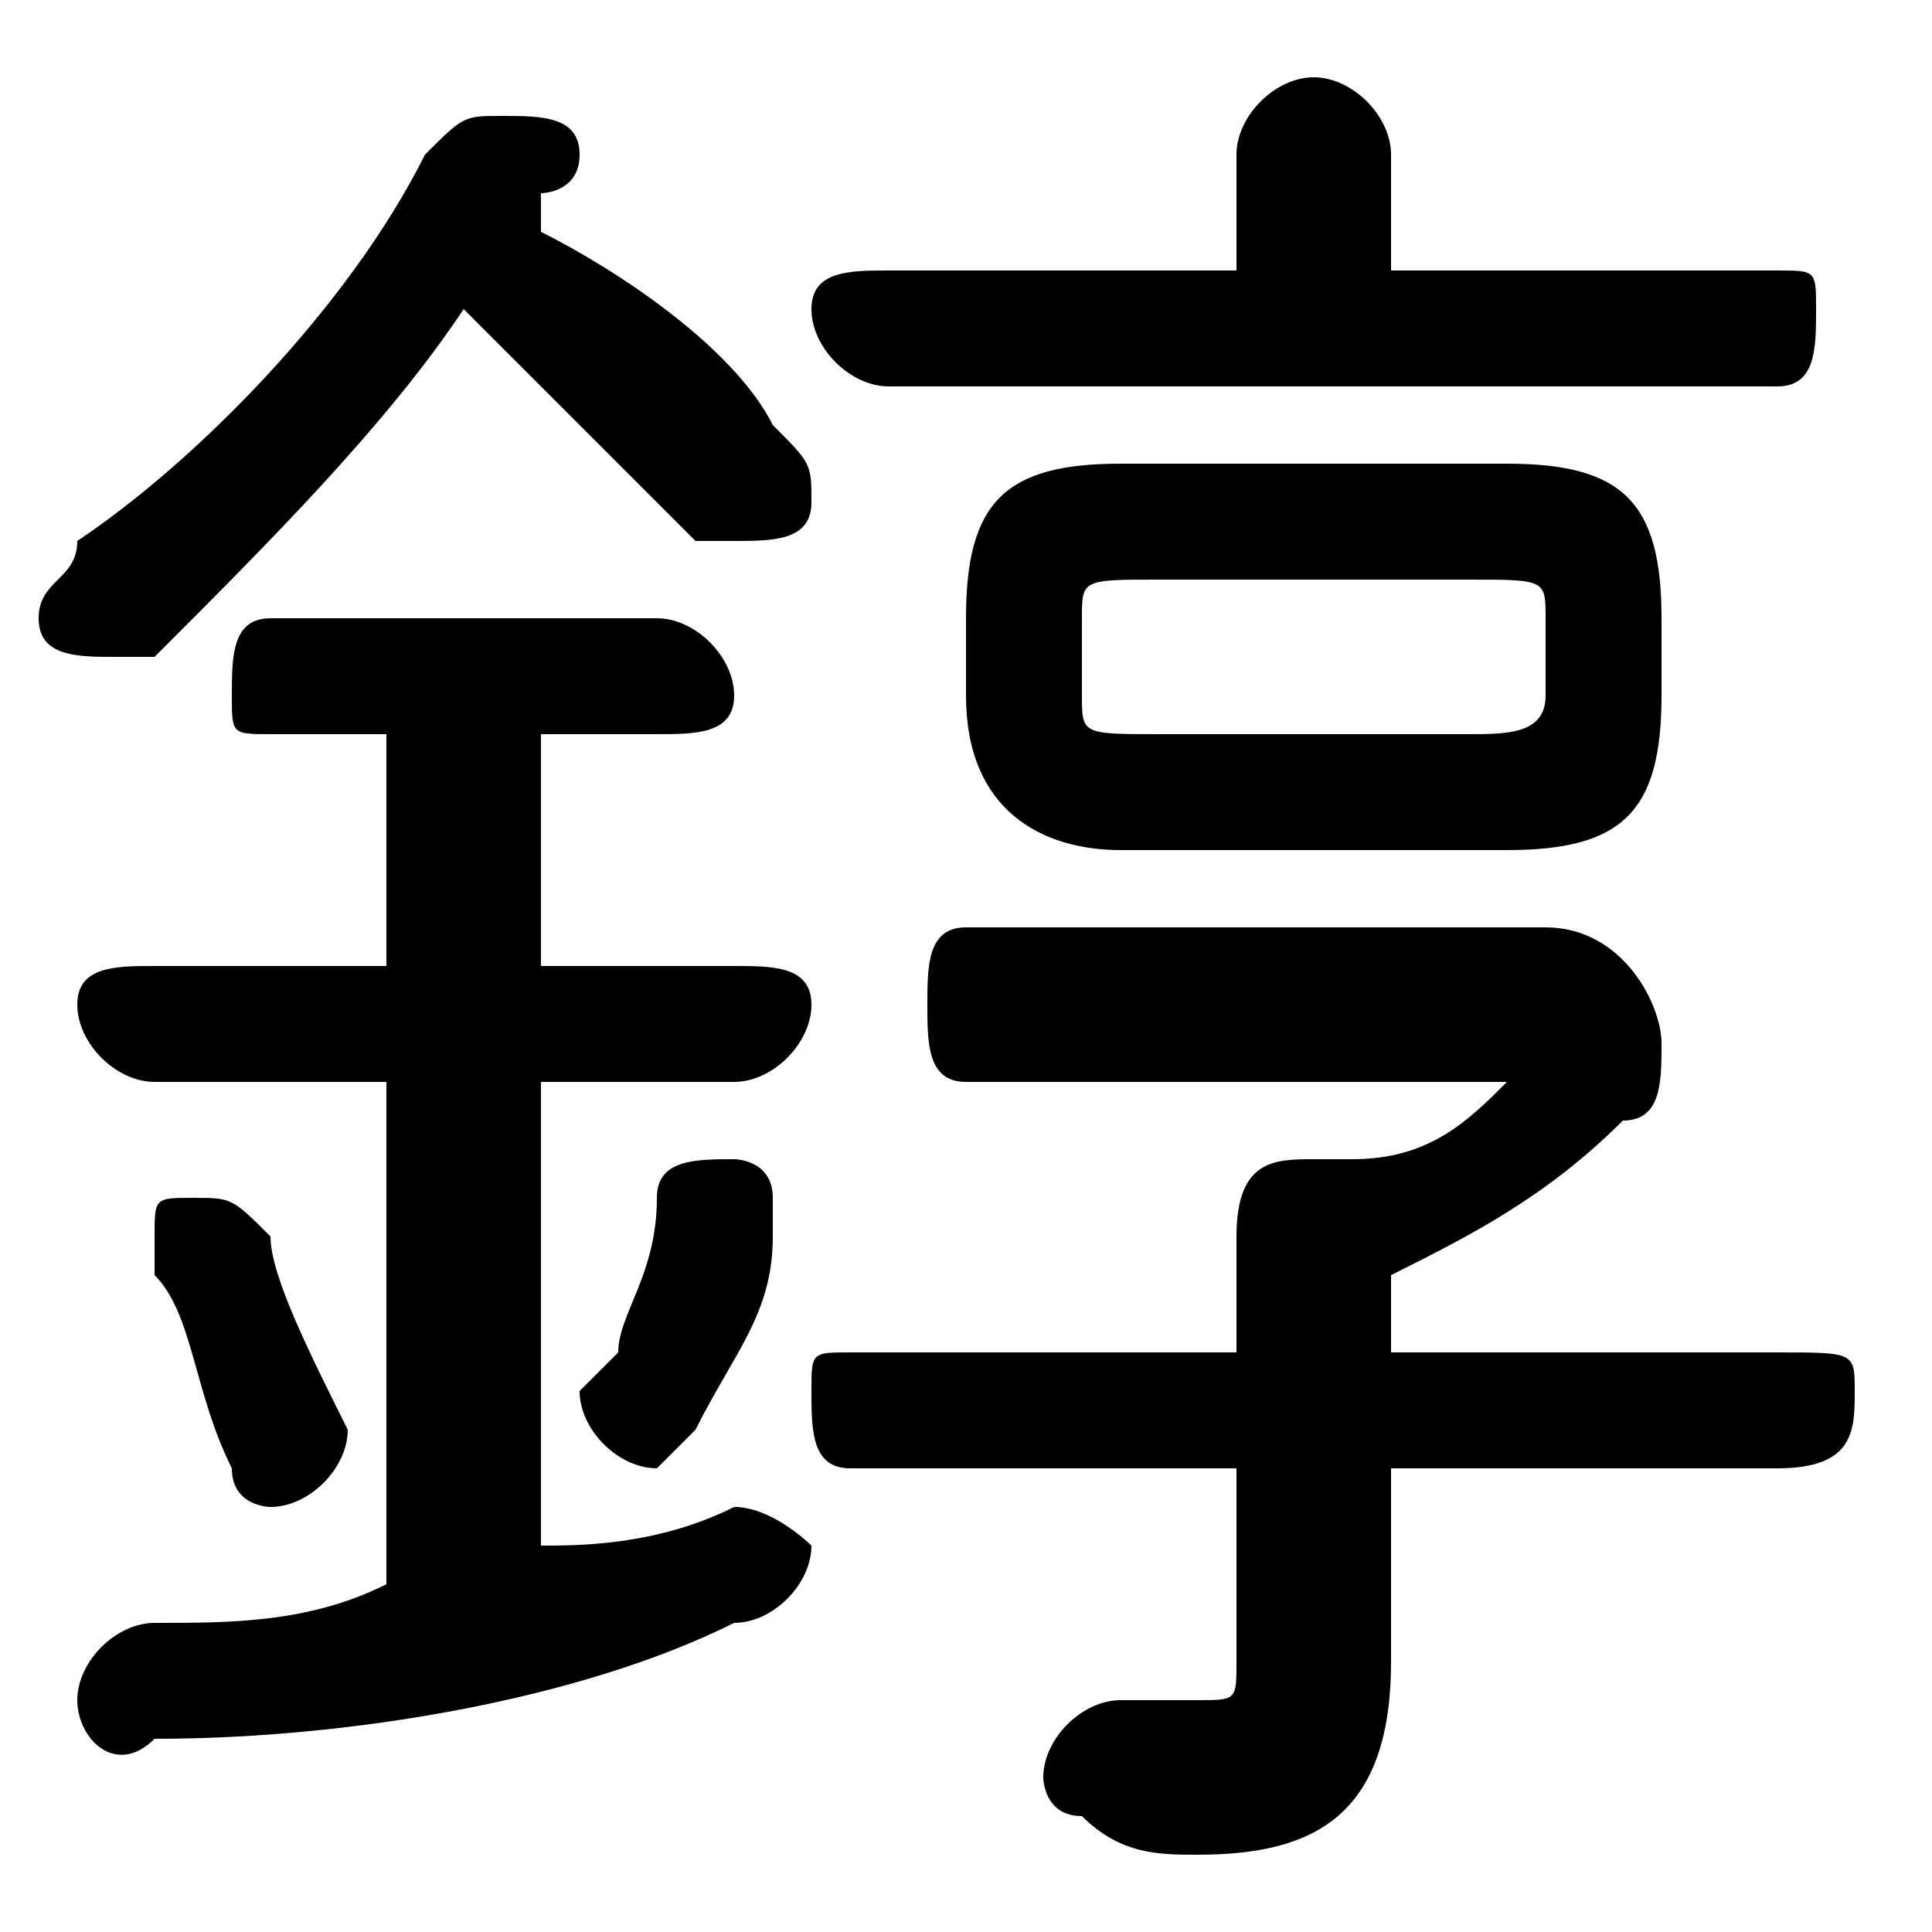 <svg xmlns="http://www.w3.org/2000/svg" viewBox="0 -44.0 50.0 50.0">
    <rect x="0" y="-44.0" width="50.0" height="50.0" fill="#808080" stroke="none"/>
    <g transform="scale(1, -1)">
        <!-- ボディの枠 -->
        <rect x="0" y="-6.0" width="50.0" height="50.0"
            stroke="white" fill="white"/>
        <!-- グリフ座標系の原点 -->
        <circle cx="0" cy="0" r="5" fill="white"/>
        <!-- グリフのアウトライン -->
        <g style="fill:black;stroke:#000000;stroke-width:0;stroke-linecap:round;stroke-linejoin:round;">
        <path d="M 39.0 22.0 C 42.0 22.0 43.0 23.0 43.0 26.0 L 43.0 28.0 C 43.0 31.0 42.0 32.0 39.0 32.0 L 29.0 32.0 C 26.0 32.0 25.0 31.0 25.0 28.0 L 25.0 26.0 C 25.0 23.0 27.0 22.0 29.0 22.0 Z M 30.0 25.0 C 28.0 25.0 28.0 25.0 28.0 26.0 L 28.0 28.0 C 28.0 29.0 28.0 29.0 30.0 29.0 L 38.0 29.0 C 40.0 29.0 40.0 29.0 40.0 28.0 L 40.0 26.0 C 40.0 25.0 39.0 25.0 38.0 25.0 Z M 14.0 39.0 C 14.0 39.0 15.0 39.0 15.0 40.0 C 15.0 41.0 14.0 41.0 13.0 41.0 C 12.0 41.0 12.0 41.0 11.0 40.0 C 9.0 36.0 5.0 32.0 2.0 30.0 C 2.0 29.0 1.0 29.0 1.0 28.0 C 1.0 27.0 2.0 27.0 3.0 27.0 C 3.0 27.0 4.0 27.0 4.0 27.0 C 7.0 30.0 10.0 33.0 12.0 36.0 C 14.0 34.0 16.0 32.0 18.0 30.0 C 18.0 30.0 19.0 30.0 19.0 30.0 C 20.0 30.0 21.0 30.0 21.0 31.0 C 21.0 32.0 21.0 32.0 20.0 33.0 C 19.0 35.0 16.0 37.0 14.0 38.0 Z M 10.0 25.0 L 10.0 19.0 L 4.0 19.0 C 3.0 19.0 2.0 19.0 2.0 18.0 C 2.0 17.0 3.0 16.0 4.0 16.0 L 10.0 16.0 L 10.0 3.0 C 8.0 2.0 6.0 2.0 4.0 2.0 C 3.0 2.0 2.0 1.0 2.0 0.0 C 2.0 -1.0 3.0 -2.0 4.0 -1.0 C 9.0 -1.0 15.0 0.0 19.0 2.0 C 20.0 2.0 21.0 3.0 21.0 4.0 C 21.0 4.0 20.0 5.0 19.0 5.0 C 19.0 5.0 19.0 5.0 19.0 5.0 C 17.0 4.0 15.0 4.0 14.0 4.0 L 14.0 16.0 L 19.0 16.0 C 20.0 16.0 21.0 17.0 21.0 18.0 C 21.0 19.0 20.0 19.0 19.0 19.0 L 14.0 19.0 L 14.0 25.0 L 17.0 25.0 C 18.0 25.0 19.0 25.0 19.0 26.0 C 19.0 27.0 18.0 28.0 17.0 28.0 L 7.0 28.0 C 6.0 28.0 6.0 27.0 6.0 26.0 C 6.0 25.0 6.0 25.0 7.0 25.0 Z M 32.0 9.0 L 22.0 9.0 C 21.0 9.0 21.0 9.0 21.0 8.0 C 21.0 7.0 21.0 6.0 22.0 6.0 L 32.0 6.0 L 32.0 1.0 C 32.0 -0.0 32.0 -0.0 31.0 -0.0 C 30.0 -0.0 30.0 -0.0 29.0 -0.0 C 28.0 0.0 27.0 -1.0 27.0 -2.0 C 27.0 -2.0 27.0 -3.0 28.0 -3.0 C 29.0 -4.0 30.0 -4.0 31.0 -4.0 C 34.0 -4.0 36.0 -3.0 36.0 1.0 L 36.0 6.0 L 46.0 6.0 C 48.0 6.0 48.0 7.0 48.0 8.0 C 48.0 9.0 48.0 9.0 46.0 9.0 L 36.0 9.0 L 36.0 11.0 C 38.0 12.0 40.0 13.0 42.0 15.0 C 43.0 15.0 43.0 16.0 43.0 17.0 C 43.0 18.0 42.0 20.0 40.0 20.0 L 25.0 20.0 C 24.0 20.0 24.0 19.0 24.0 18.0 C 24.0 17.0 24.0 16.0 25.0 16.0 L 38.0 16.0 C 39.0 16.0 39.0 16.0 39.0 16.0 C 39.0 16.0 39.0 16.0 39.0 16.0 C 38.0 15.0 37.0 14.0 35.0 14.0 C 35.0 14.0 35.0 14.0 34.0 14.0 C 33.0 14.0 32.0 14.0 32.0 12.0 Z M 36.0 37.0 L 36.0 40.0 C 36.0 41.0 35.0 42.0 34.0 42.0 C 33.0 42.0 32.0 41.0 32.0 40.0 L 32.0 37.0 L 23.0 37.0 C 22.0 37.0 21.0 37.0 21.0 36.0 C 21.0 35.0 22.0 34.0 23.0 34.0 L 46.0 34.0 C 47.0 34.0 47.0 35.0 47.0 36.0 C 47.0 37.0 47.0 37.0 46.0 37.0 Z M 7.0 12.0 C 6.0 13.0 6.0 13.0 5.0 13.0 C 4.0 13.0 4.0 13.0 4.0 12.0 C 4.0 12.0 4.0 11.0 4.0 11.0 C 5.0 10.0 5.0 8.0 6.0 6.0 C 6.0 5.0 7.0 5.0 7.0 5.0 C 8.0 5.0 9.0 6.0 9.0 7.0 C 8.0 9.0 7.0 11.0 7.0 12.0 Z M 17.0 13.0 C 17.0 11.0 16.0 10.0 16.0 9.0 C 15.0 8.0 15.0 8.0 15.0 8.0 C 15.0 7.0 16.0 6.0 17.0 6.0 C 17.0 6.0 18.0 7.0 18.0 7.0 C 19.0 9.0 20.0 10.0 20.0 12.0 C 20.0 12.0 20.0 12.0 20.0 13.0 C 20.0 14.0 19.0 14.0 19.0 14.0 C 18.0 14.0 17.0 14.0 17.0 13.0 Z"/>
    </g>
    </g>
</svg>
